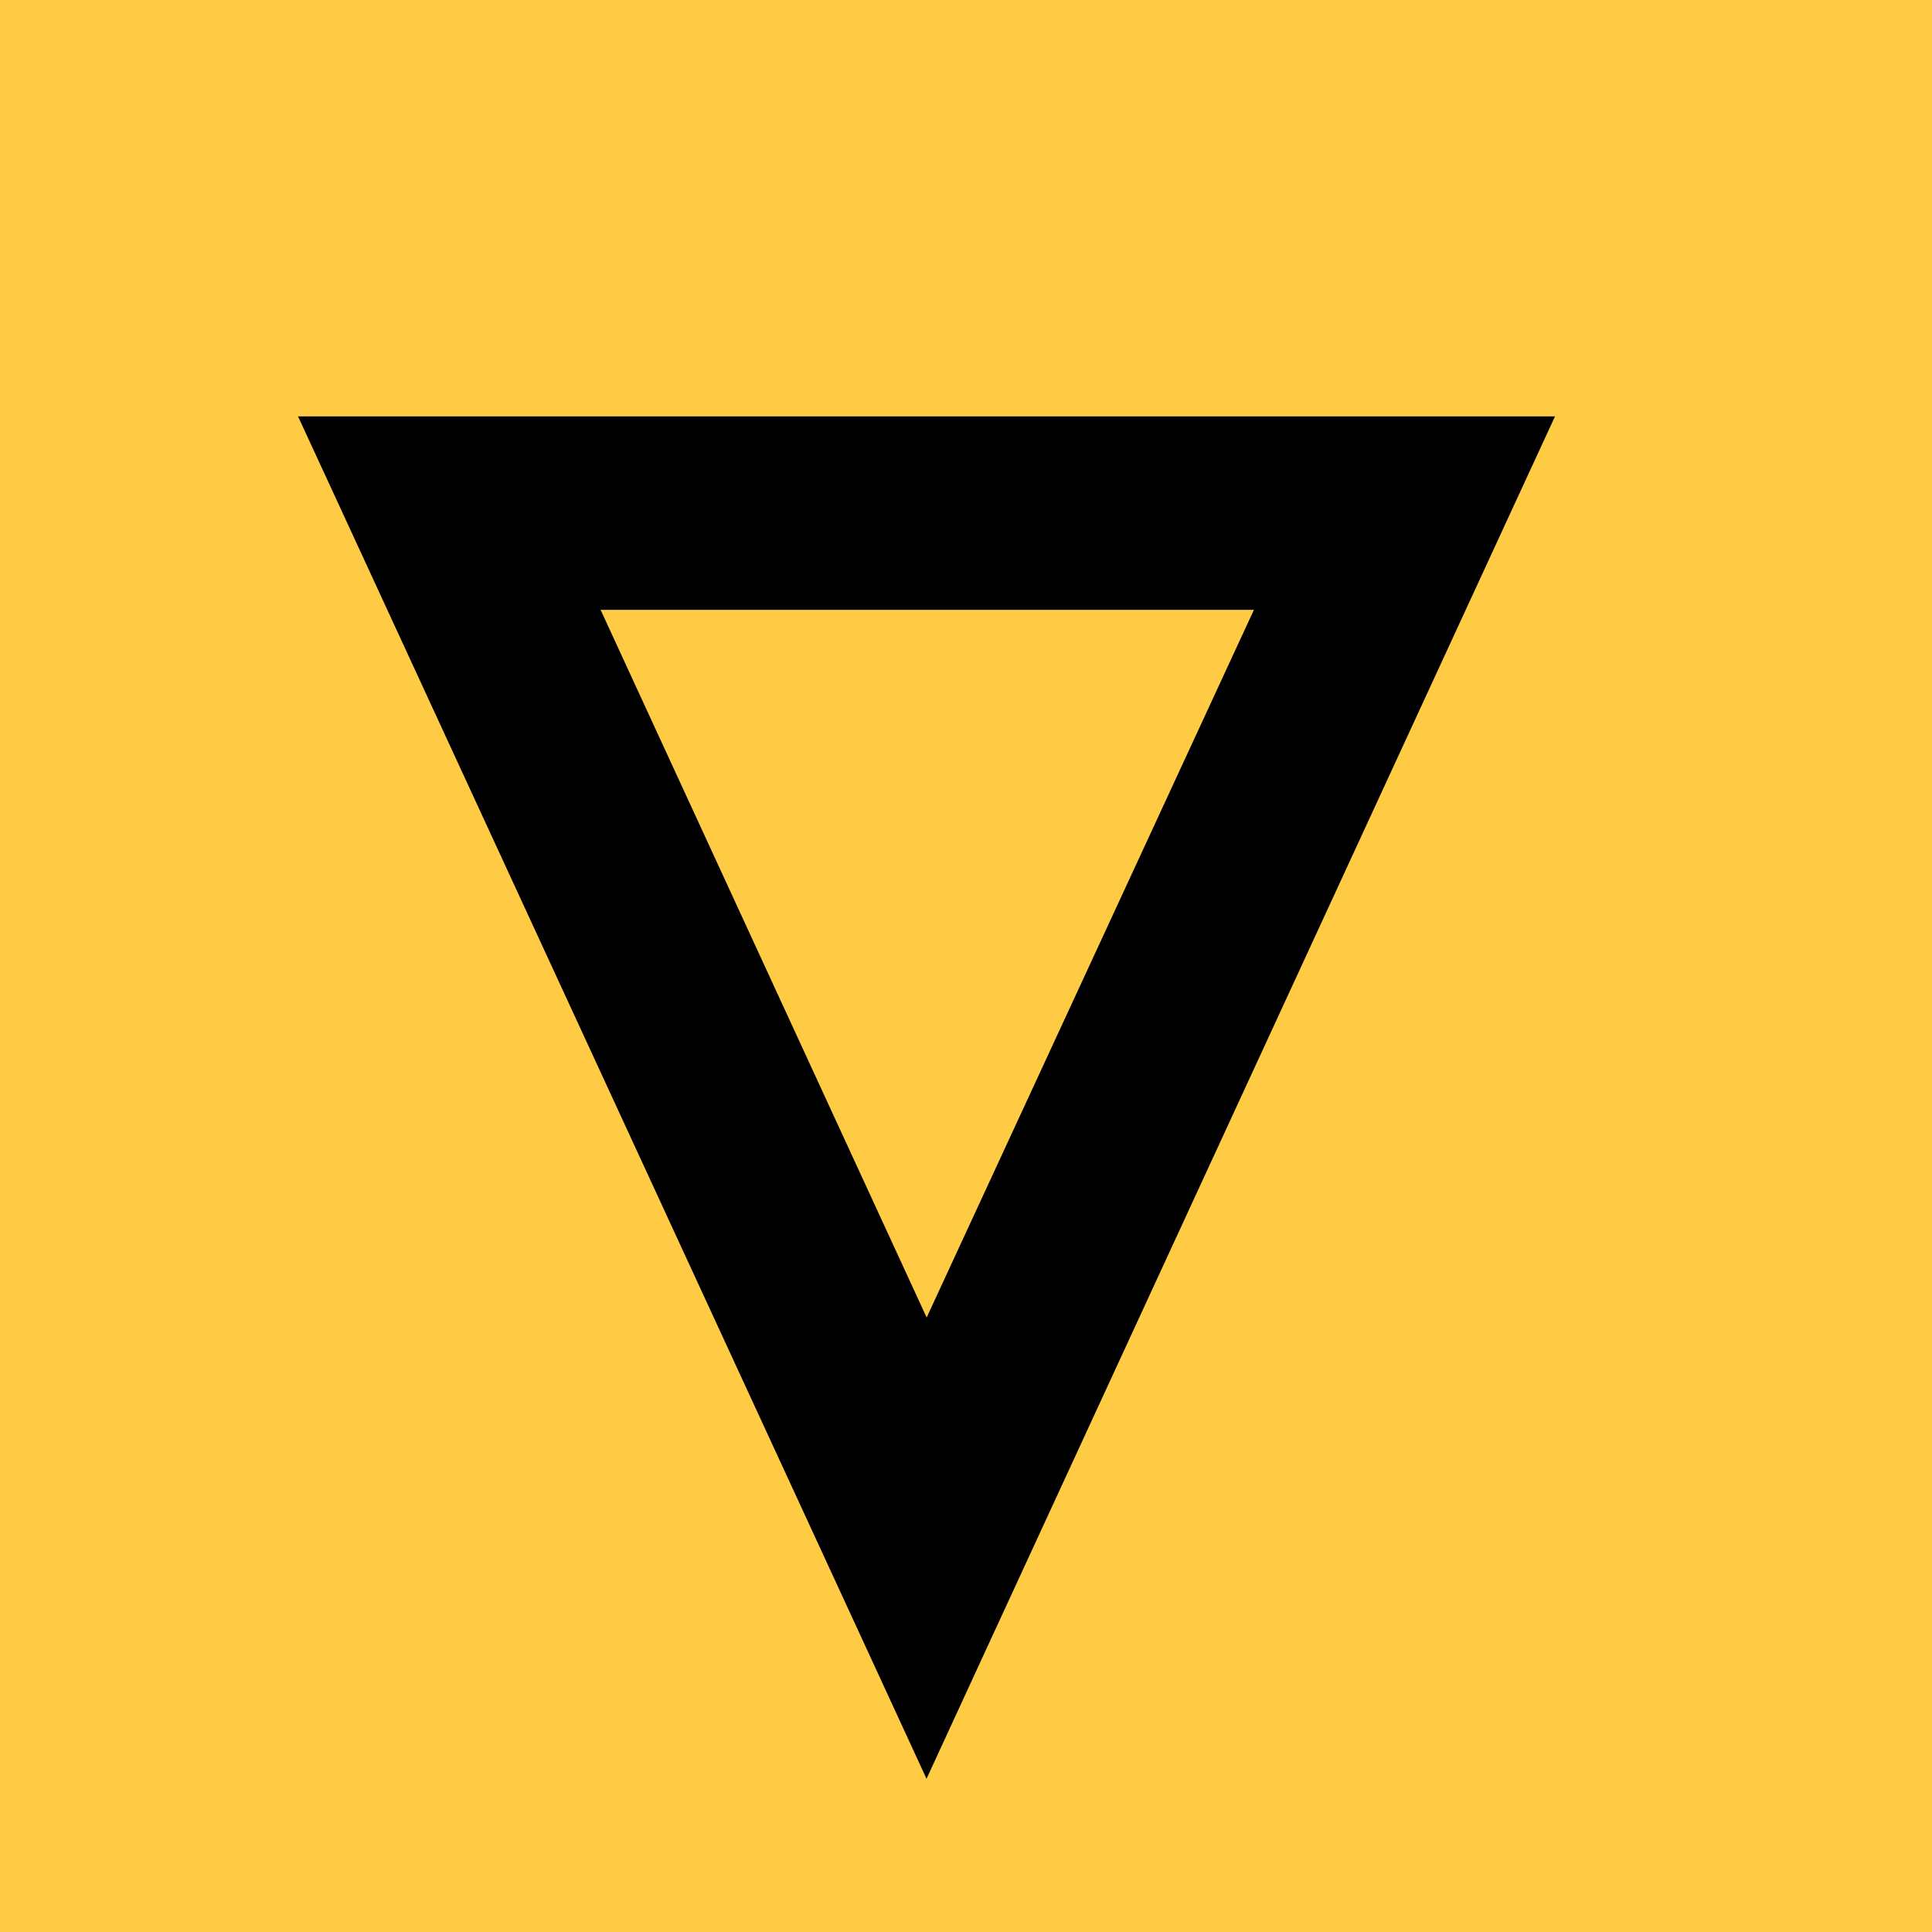 <svg width="23" height="23" viewBox="0 0 23 23" fill="none" xmlns="http://www.w3.org/2000/svg">
<rect width="23" height="23" fill="#FFCB44"/>
<mask id="path-1-outside-1_1_3" maskUnits="userSpaceOnUse" x="3" y="4" width="16" height="18" fill="black">
<rect fill="white" x="3" y="4" width="16" height="18"/>
<path d="M4.798 5.757H17.262L11.03 19.266L4.798 5.757ZM11.03 17.594L16.179 6.46H5.9L11.03 17.594Z"/>
</mask>
<path d="M4.798 5.757H17.262L11.03 19.266L4.798 5.757ZM11.03 17.594L16.179 6.46H5.9L11.03 17.594Z" fill="black"/>
<path d="M4.798 5.757V4.957H3.548L4.072 6.092L4.798 5.757ZM17.262 5.757L17.988 6.092L18.512 4.957H17.262V5.757ZM11.03 19.266L10.304 19.601L11.03 21.176L11.756 19.601L11.03 19.266ZM11.03 17.594L10.303 17.929L11.029 19.503L11.756 17.93L11.03 17.594ZM16.179 6.46L16.905 6.796L17.43 5.66H16.179V6.46ZM5.9 6.46V5.66H4.651L5.173 6.795L5.9 6.46ZM4.798 6.557H17.262V4.957H4.798V6.557ZM16.536 5.422L10.304 18.931L11.756 19.601L17.988 6.092L16.536 5.422ZM11.756 18.931L5.524 5.422L4.072 6.092L10.304 19.601L11.756 18.931ZM11.756 17.93L16.905 6.796L15.453 6.124L10.304 17.258L11.756 17.93ZM16.179 5.66H5.9V7.26H16.179V5.66ZM5.173 6.795L10.303 17.929L11.757 17.259L6.627 6.125L5.173 6.795Z" fill="black" mask="url(#path-1-outside-1_1_3)"/>
</svg>
